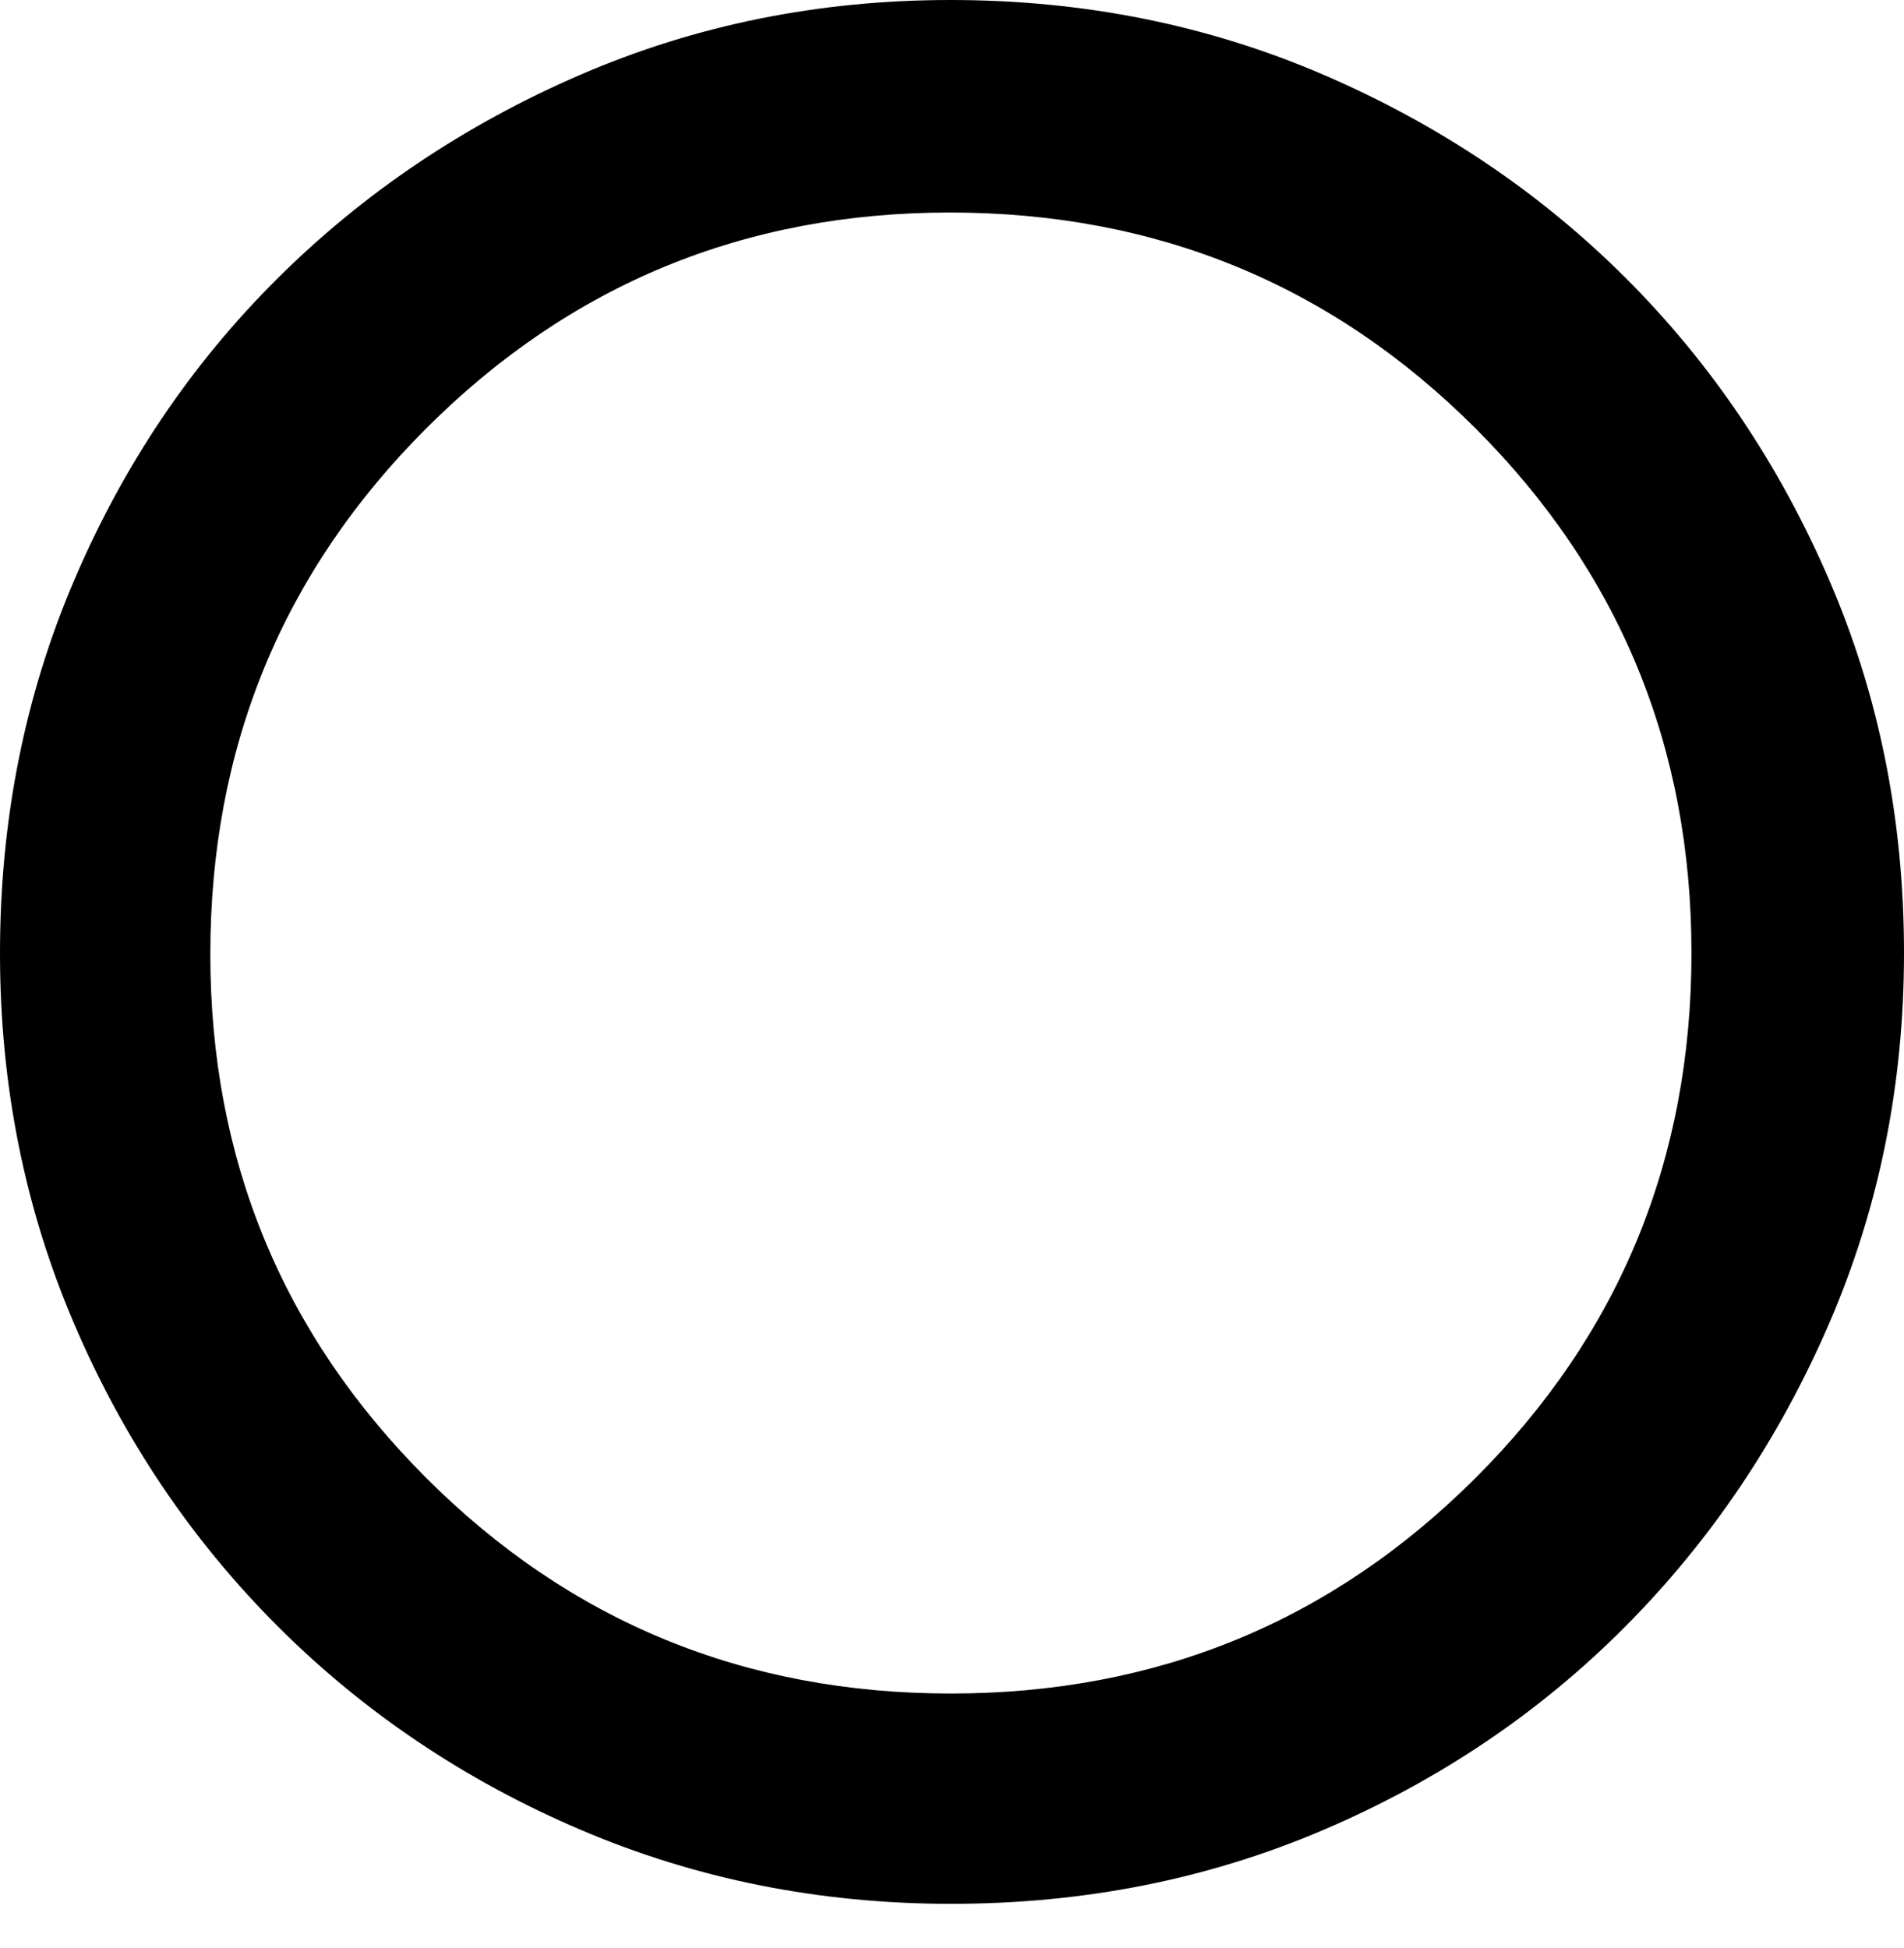 <svg width="43" height="44" xmlns="http://www.w3.org/2000/svg" xmlns:xlink="http://www.w3.org/1999/xlink" overflow="hidden"><defs><clipPath id="clip0"><rect x="796" y="260" width="43" height="44"/></clipPath></defs><g clip-path="url(#clip0)" transform="translate(-796 -260)"><path d="M817.482 303C814.513 303 811.723 302.443 809.113 301.328 806.503 300.214 804.222 298.681 802.27 296.73 800.319 294.778 798.786 292.5 797.672 289.894 796.557 287.289 796 284.501 796 281.532 796 278.53 796.557 275.723 797.672 273.113 798.786 270.503 800.316 268.229 802.263 266.293 804.209 264.357 806.486 262.824 809.094 261.694 811.702 260.565 814.492 260 817.464 260 820.469 260 823.279 260.563 825.893 261.69 828.507 262.817 830.781 264.347 832.715 266.279 834.649 268.21 836.18 270.482 837.308 273.094 838.436 275.705 839 278.516 839 281.525 839 284.499 838.435 287.291 837.306 289.9 836.176 292.51 834.643 294.788 832.707 296.736 830.771 298.683 828.5 300.214 825.894 301.328 823.289 302.443 820.484 303 817.482 303ZM817.475 298.25C822.123 298.25 826.073 296.627 829.324 293.381 832.575 290.134 834.2 286.183 834.2 281.525 834.2 276.877 832.575 272.927 829.324 269.676 826.073 266.426 822.115 264.8 817.45 264.8 812.818 264.8 808.876 266.426 805.626 269.676 802.375 272.927 800.75 276.885 800.75 281.551 800.75 286.182 802.373 290.124 805.619 293.374 808.866 296.625 812.818 298.25 817.475 298.25Z" fill-rule="evenodd"/></g></svg>